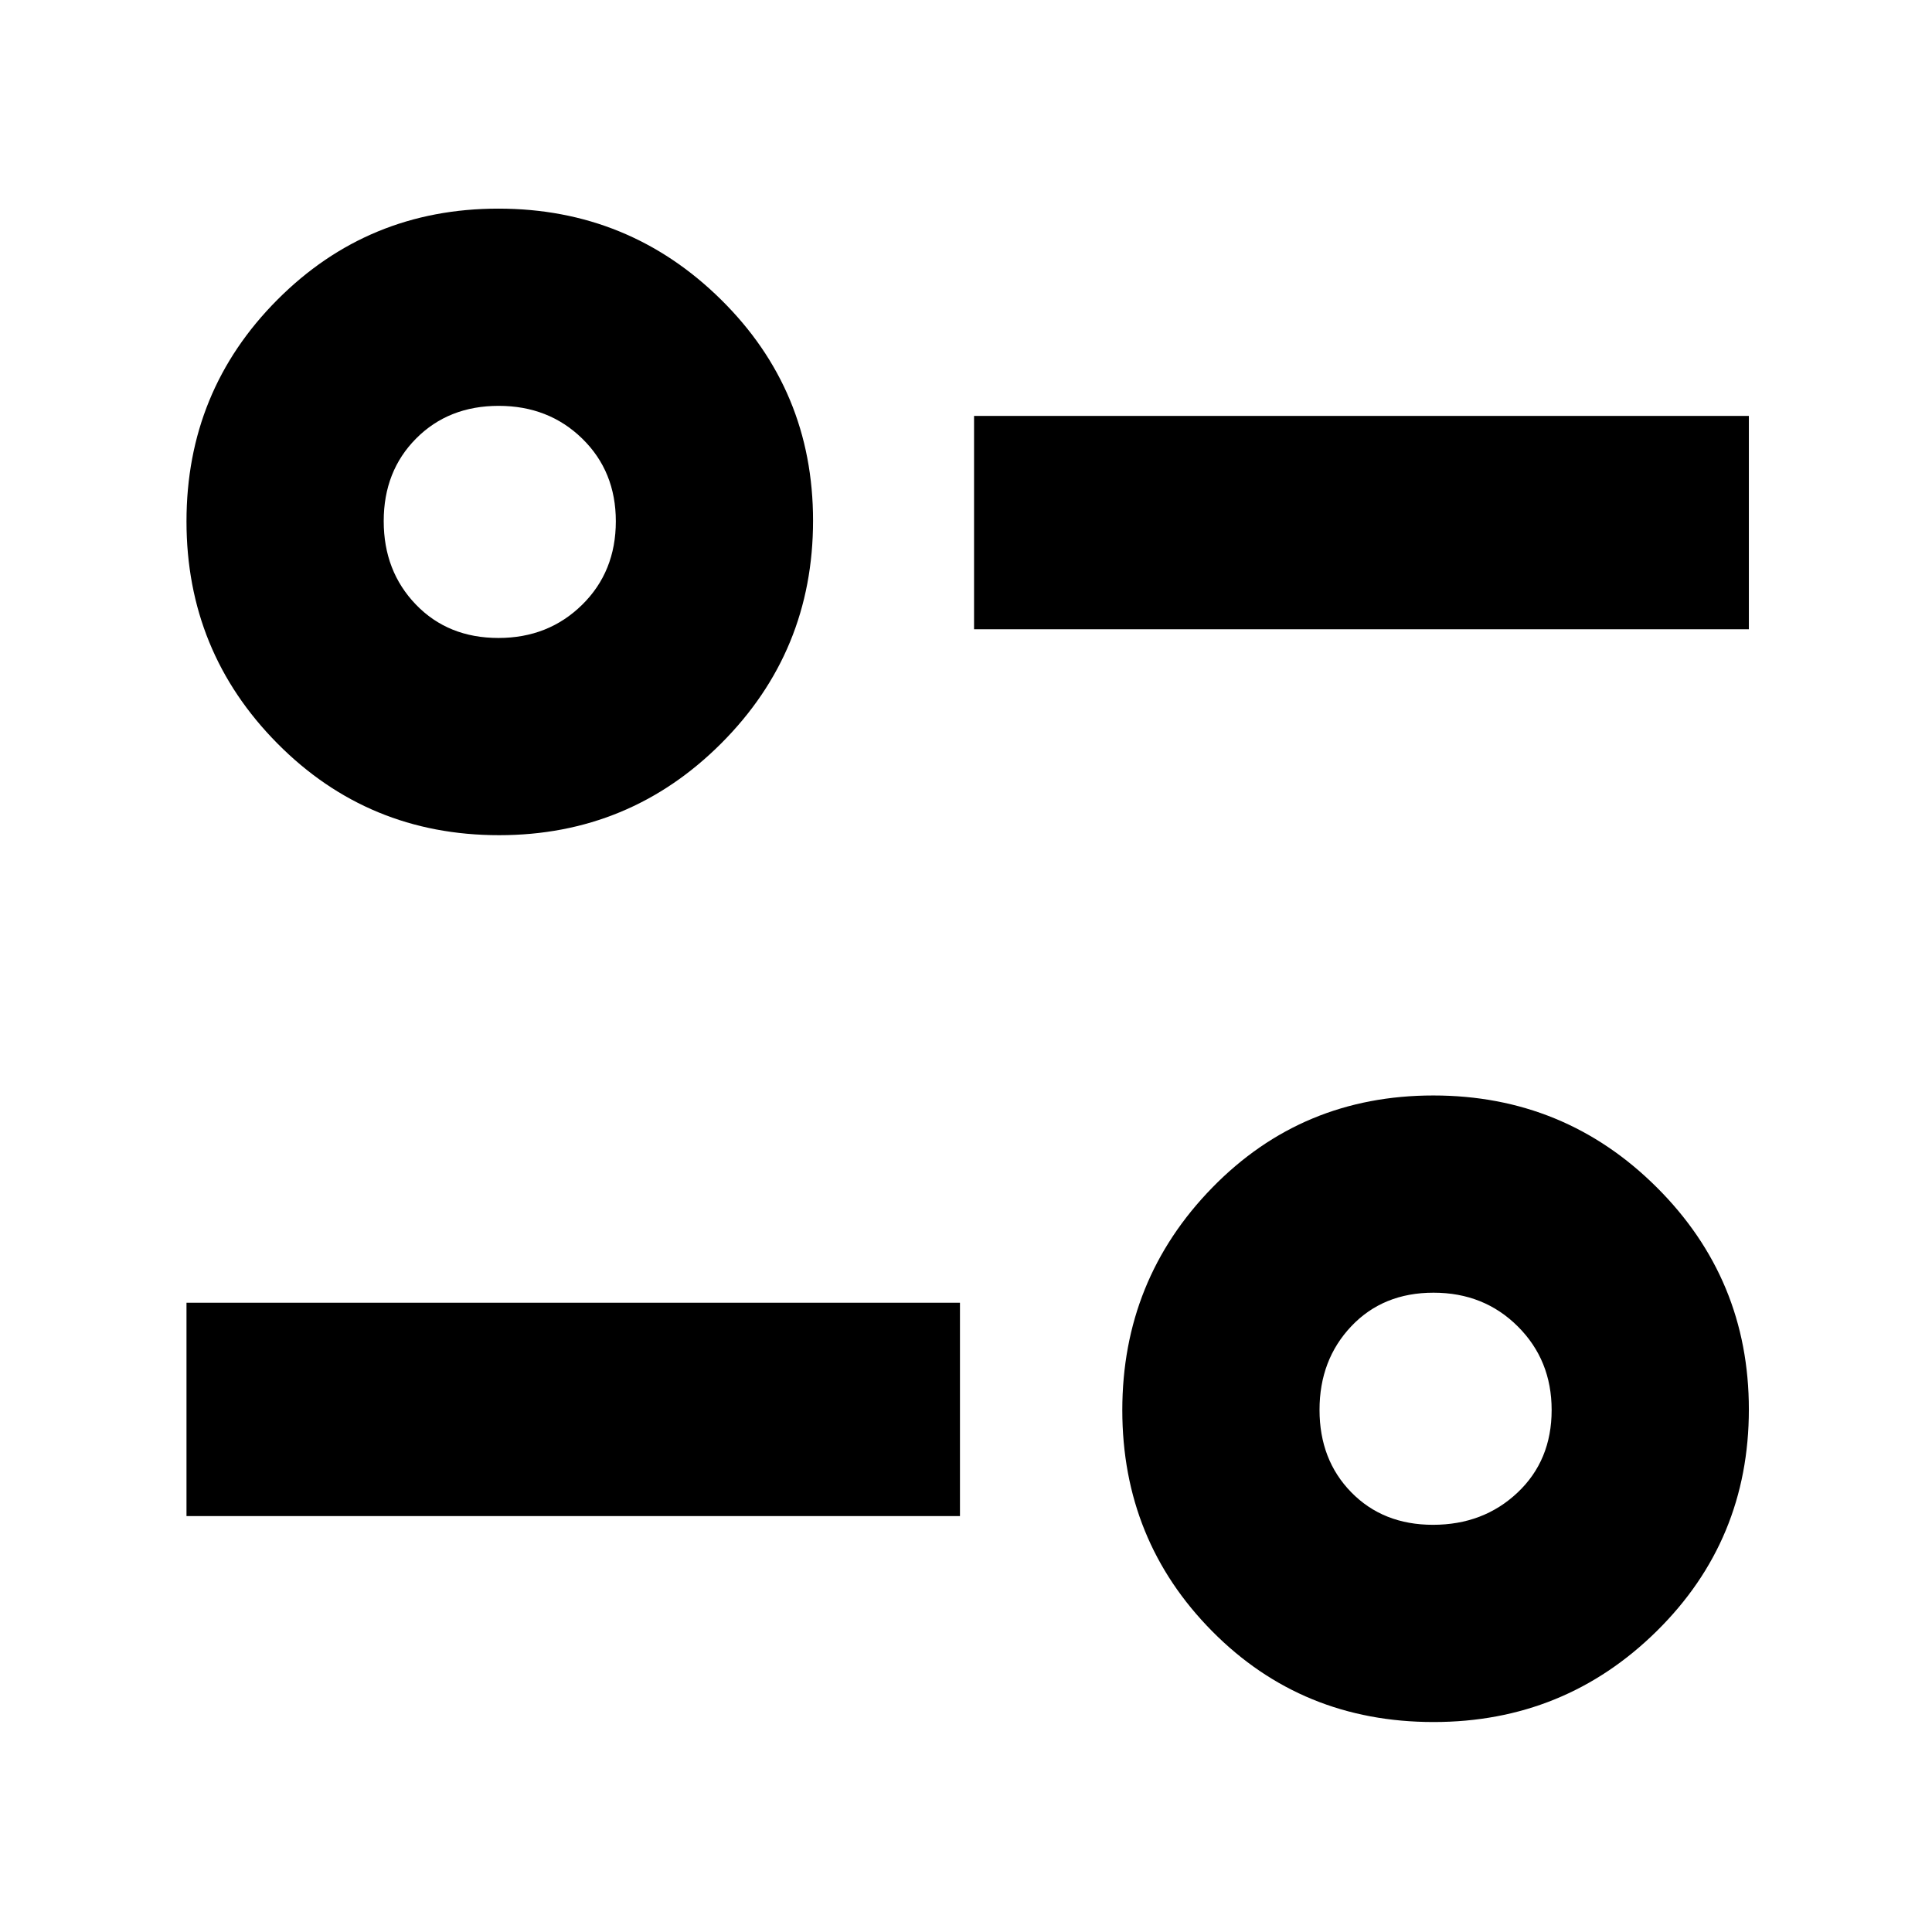 <svg xmlns="http://www.w3.org/2000/svg" height="40" viewBox="0 -960 960 960" width="40"><path d="M712.344-104.334q-65.366 0-110.021-45.113-44.656-45.114-44.656-109.859 0-64.746 44.689-110.553t109.86-45.807q65.17 0 110.977 45.612T869-259.677q0 65.042-45.807 110.193-45.808 45.15-110.849 45.15Zm-.305-97.999q25.048 0 42.005-15.996 16.957-15.996 16.957-41.044 0-24.769-16.812-41.532-16.811-16.762-41.875-16.762t-40.856 16.674q-15.792 16.674-15.792 41.542 0 24.868 15.802 40.993 15.801 16.125 40.571 16.125Zm-619.372-4.334v-105.999H477v105.999H92.667ZM248.01-545q-65.042 0-110.192-45.599-45.151-45.598-45.151-110.344t45.113-110.068q45.114-45.322 109.86-45.322 64.745 0 110.553 45.127Q404-766.079 404-701.313q0 65.042-45.612 110.677Q312.775-545 248.01-545Zm-.304-97.999q24.77 0 41.532-16.467Q306-675.933 306-700.98q0-24.77-16.674-41.062-16.674-16.292-41.542-16.292-24.868 0-40.993 16.204-16.125 16.203-16.125 41.071t15.996 41.464q15.996 16.596 41.044 16.596ZM484-647.334v-105.999h385v105.999H484Z"/></svg>